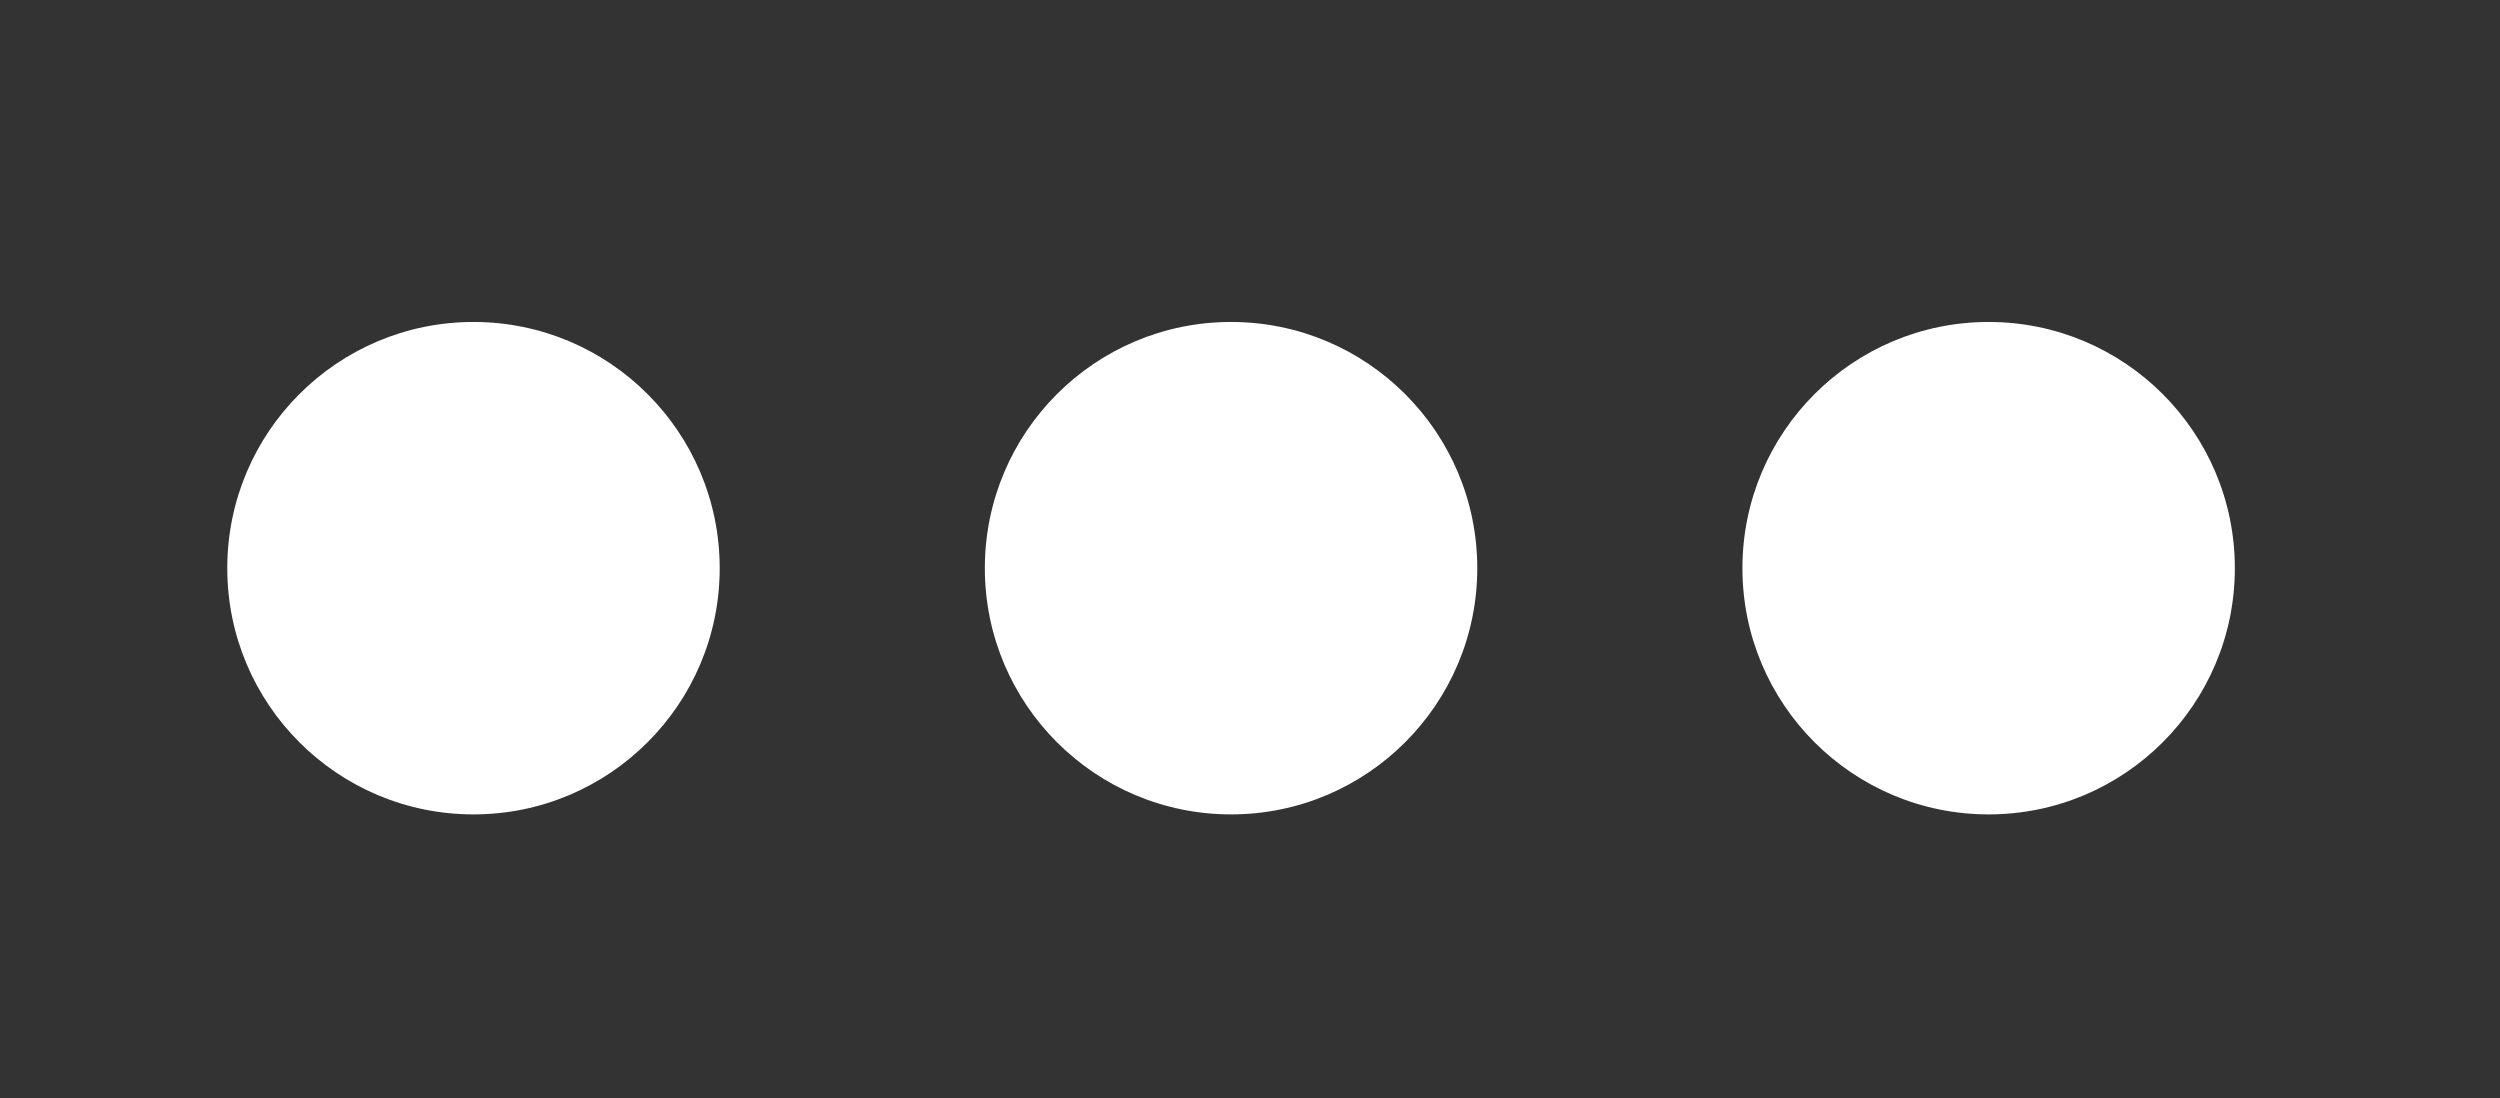 <svg id="dots" width="132px" height="58px" viewBox="0 0 132 58" version="1.1" xmlns="http://www.w3.org/2000/svg">
    <rect x="0" y="0" width="132" height="58" fill="#333333" stroke="none"/>
    <g id="Page-1" stroke="none" stroke-width="1" fill="none" fill-rule="evenodd">
        <g id="dots" fill="#fff">
            <circle id="dot1" cx="25" cy="30" r="13"></circle>
            <circle id="dot2" cx="65" cy="30" r="13"></circle>
            <circle id="dot3" cx="105" cy="30" r="13"></circle>
        </g>
    </g>
</svg>